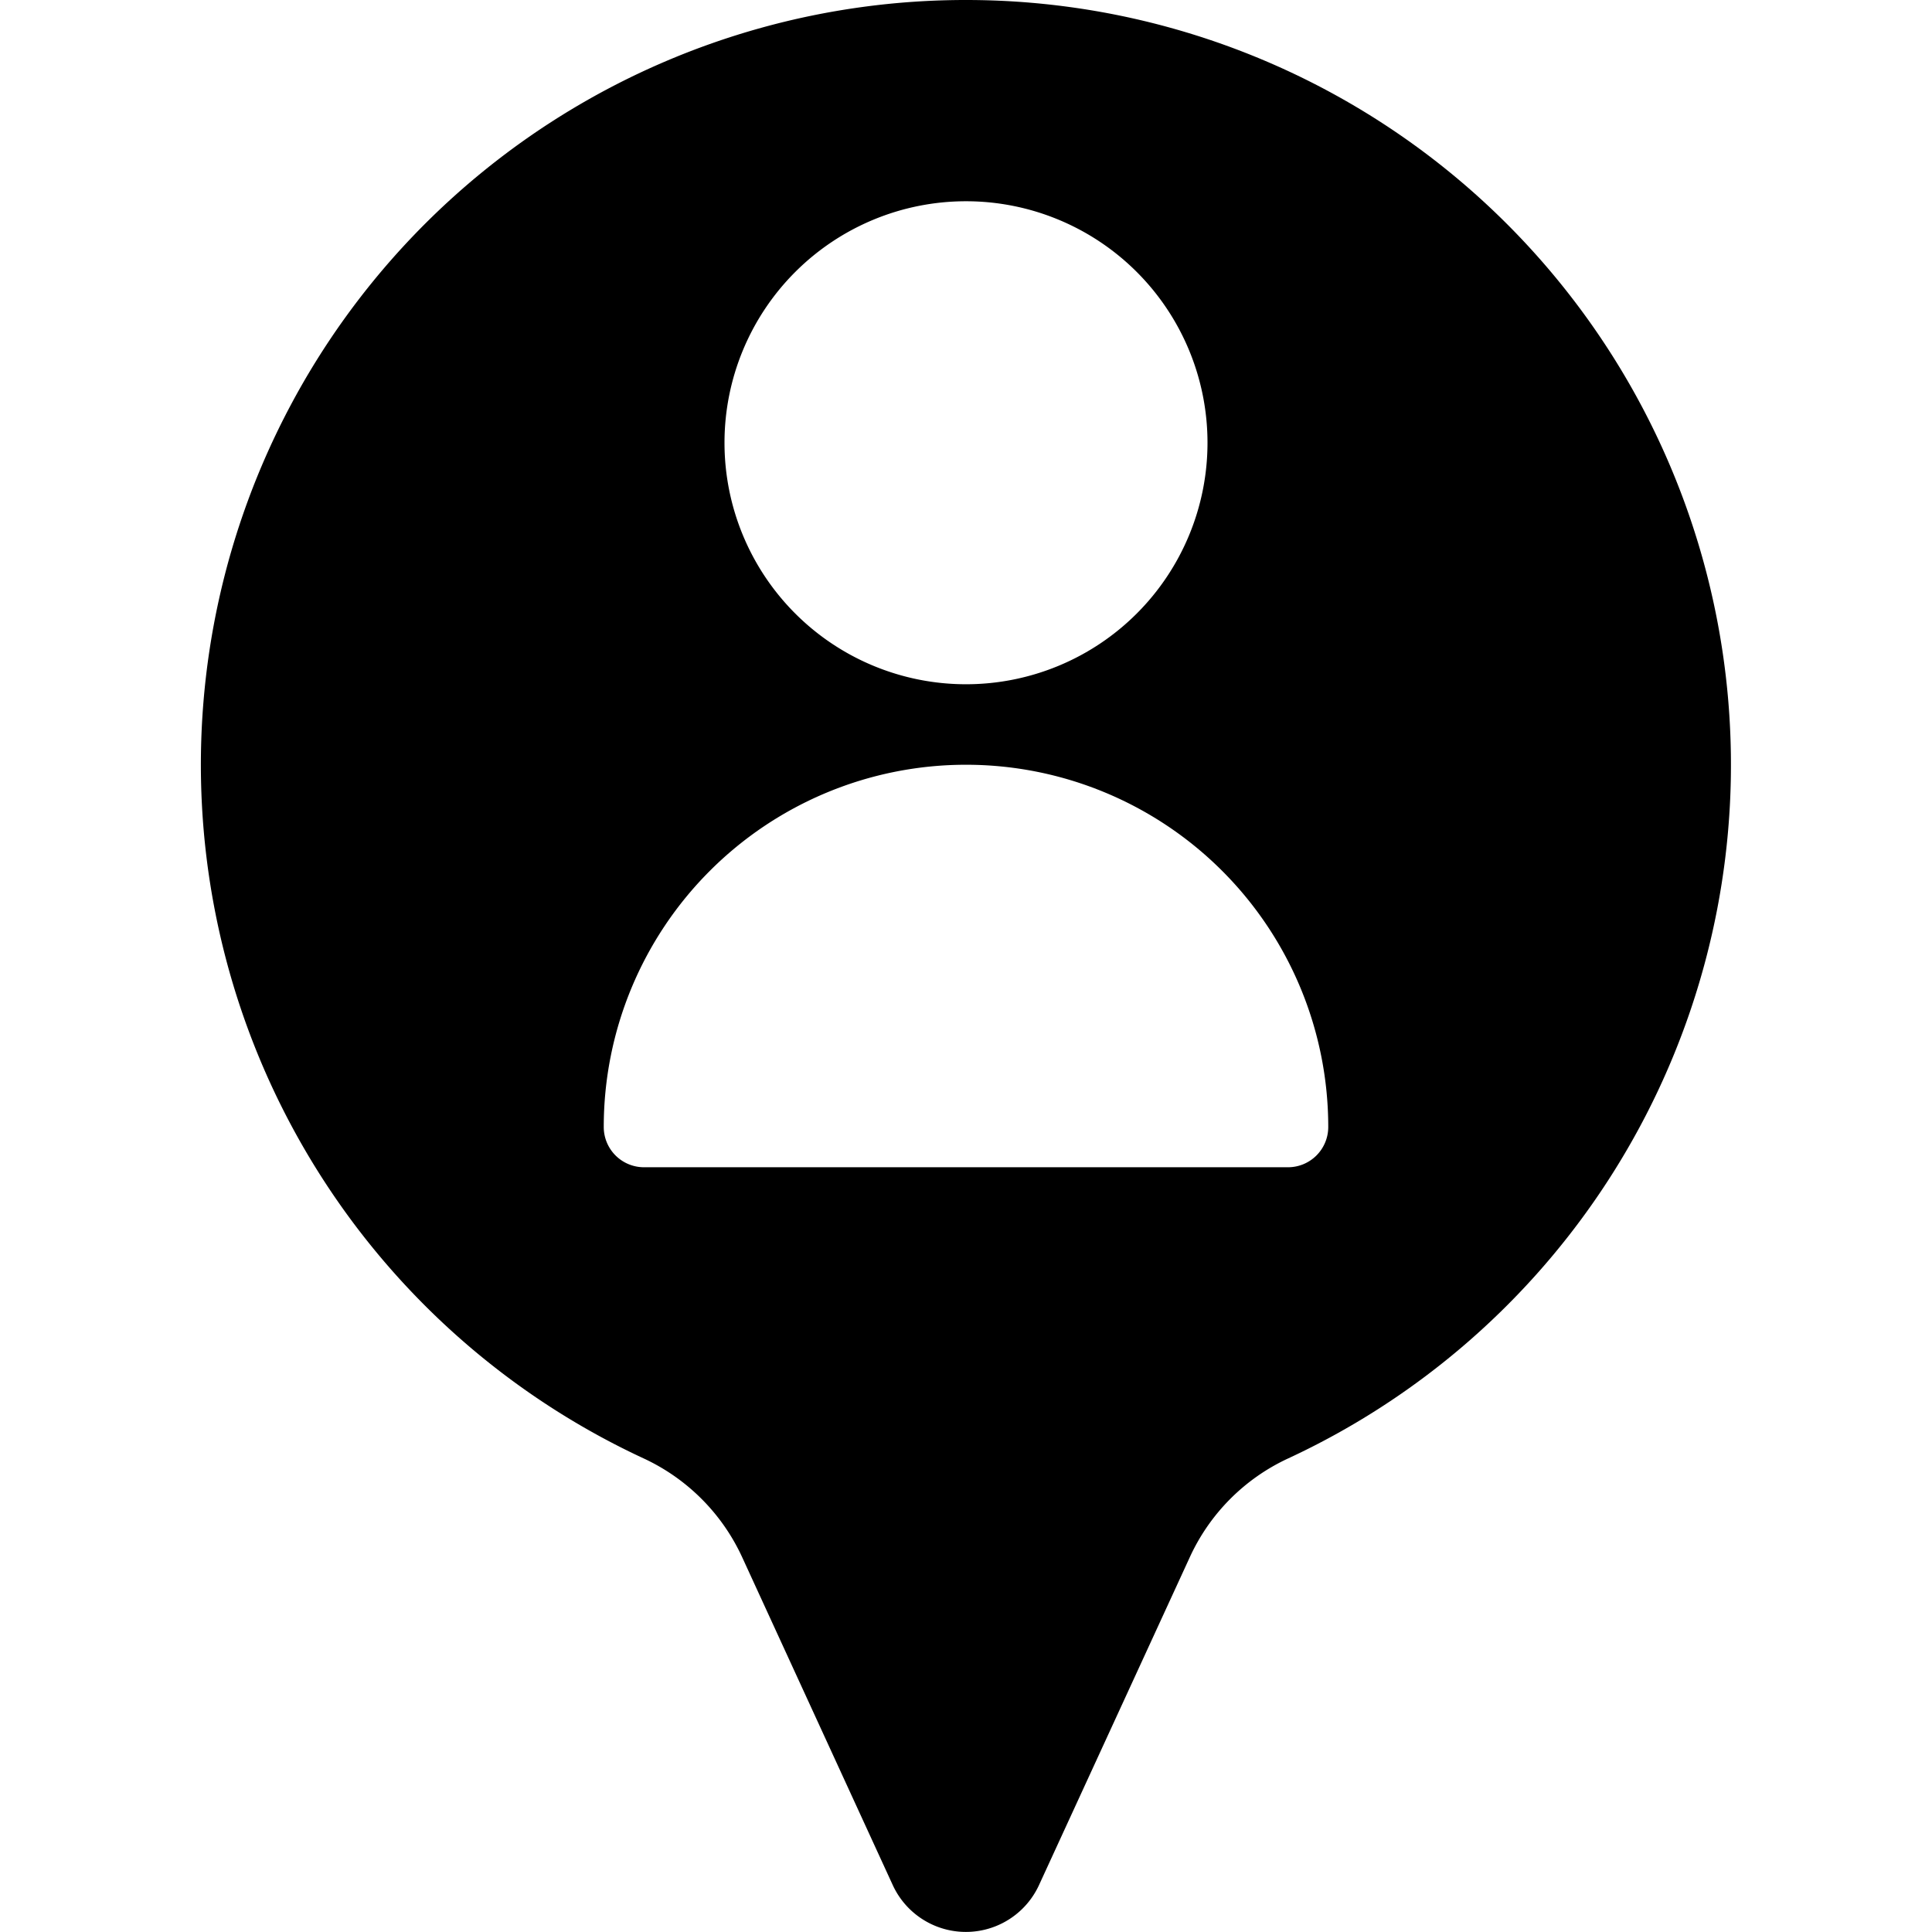<svg xmlns="http://www.w3.org/2000/svg" viewBox="0 0 24 24"><title>style-one-pin-user</title><path d="M12,0A9.5,9.5,0,0,0,8,18.119a2.509,2.509,0,0,1,1.218,1.222l1.872,4.076a1,1,0,0,0,1.817,0l1.876-4.079A2.5,2.5,0,0,1,16,18.118,9.5,9.5,0,0,0,12,0Zm0,2.5a3,3,0,1,1-3,3A3,3,0,0,1,12,2.5Zm4,12H8a.5.5,0,0,1-.5-.5,4.5,4.5,0,0,1,9,0A.5.5,0,0,1,16,14.5Z"/></svg>